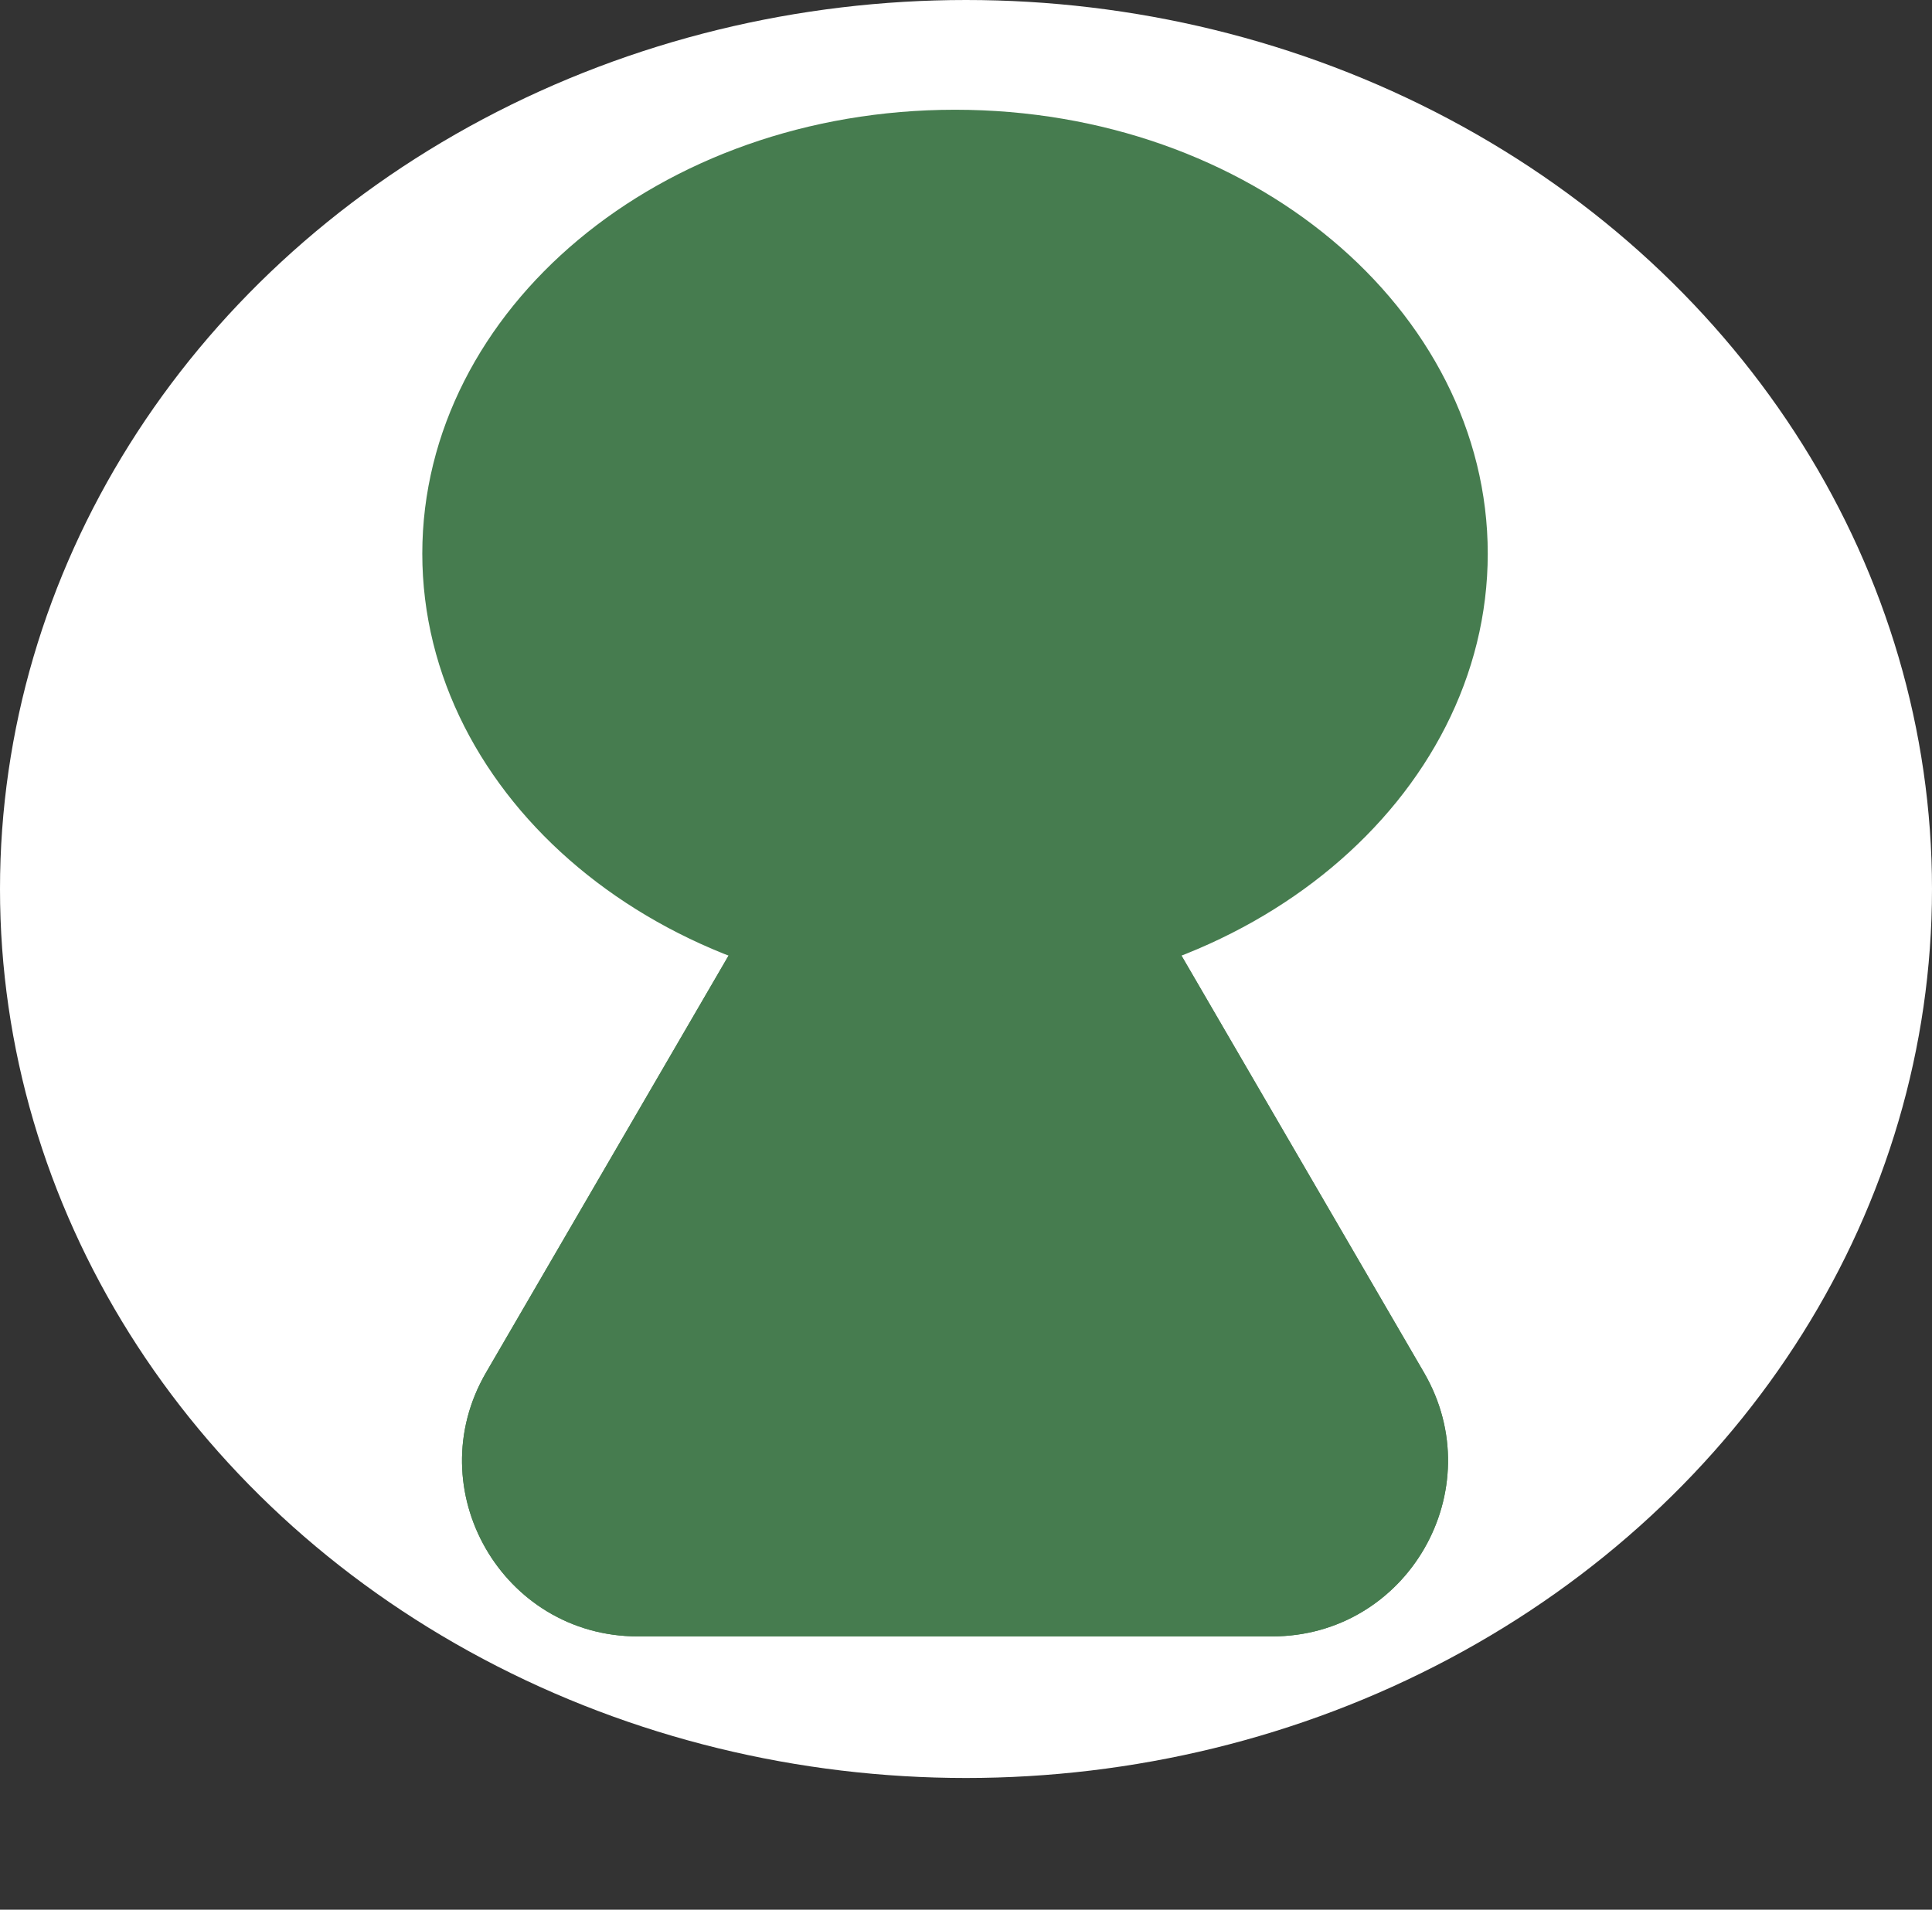 <svg width="88" height="87" viewBox="0 0 88 87" fill="none" xmlns="http://www.w3.org/2000/svg">
<rect x="0" y="0" width="88" height="87" fill="#333333" stroke="none"/>
<ellipse cx="44" cy="40.5" rx="44" ry="40.5" transform="matrix(1 0 0 -1 0 81)" fill="white"/>
<path d="M36.584 37.691C39.669 32.387 47.331 32.387 50.416 37.691L64.86 62.528C67.962 67.861 64.115 74.55 57.945 74.55H29.055C22.886 74.55 19.038 67.861 22.14 62.528L36.584 37.691Z" fill="#467C4F"/>
<path d="M36.584 37.691C39.669 32.387 47.331 32.387 50.416 37.691L64.86 62.528C67.962 67.861 64.115 74.55 57.945 74.55H29.055C22.886 74.55 19.038 67.861 22.14 62.528L36.584 37.691Z" fill="#467C4F"/>
<path d="M66.765 25.222C66.765 35.675 56.527 44.444 43.5 44.444C30.473 44.444 20.235 35.675 20.235 25.222C20.235 14.769 30.473 6 43.5 6C56.527 6 66.765 14.769 66.765 25.222Z" fill="#467C4F" stroke="#467C4F" stroke-width="2"/>
</svg>

